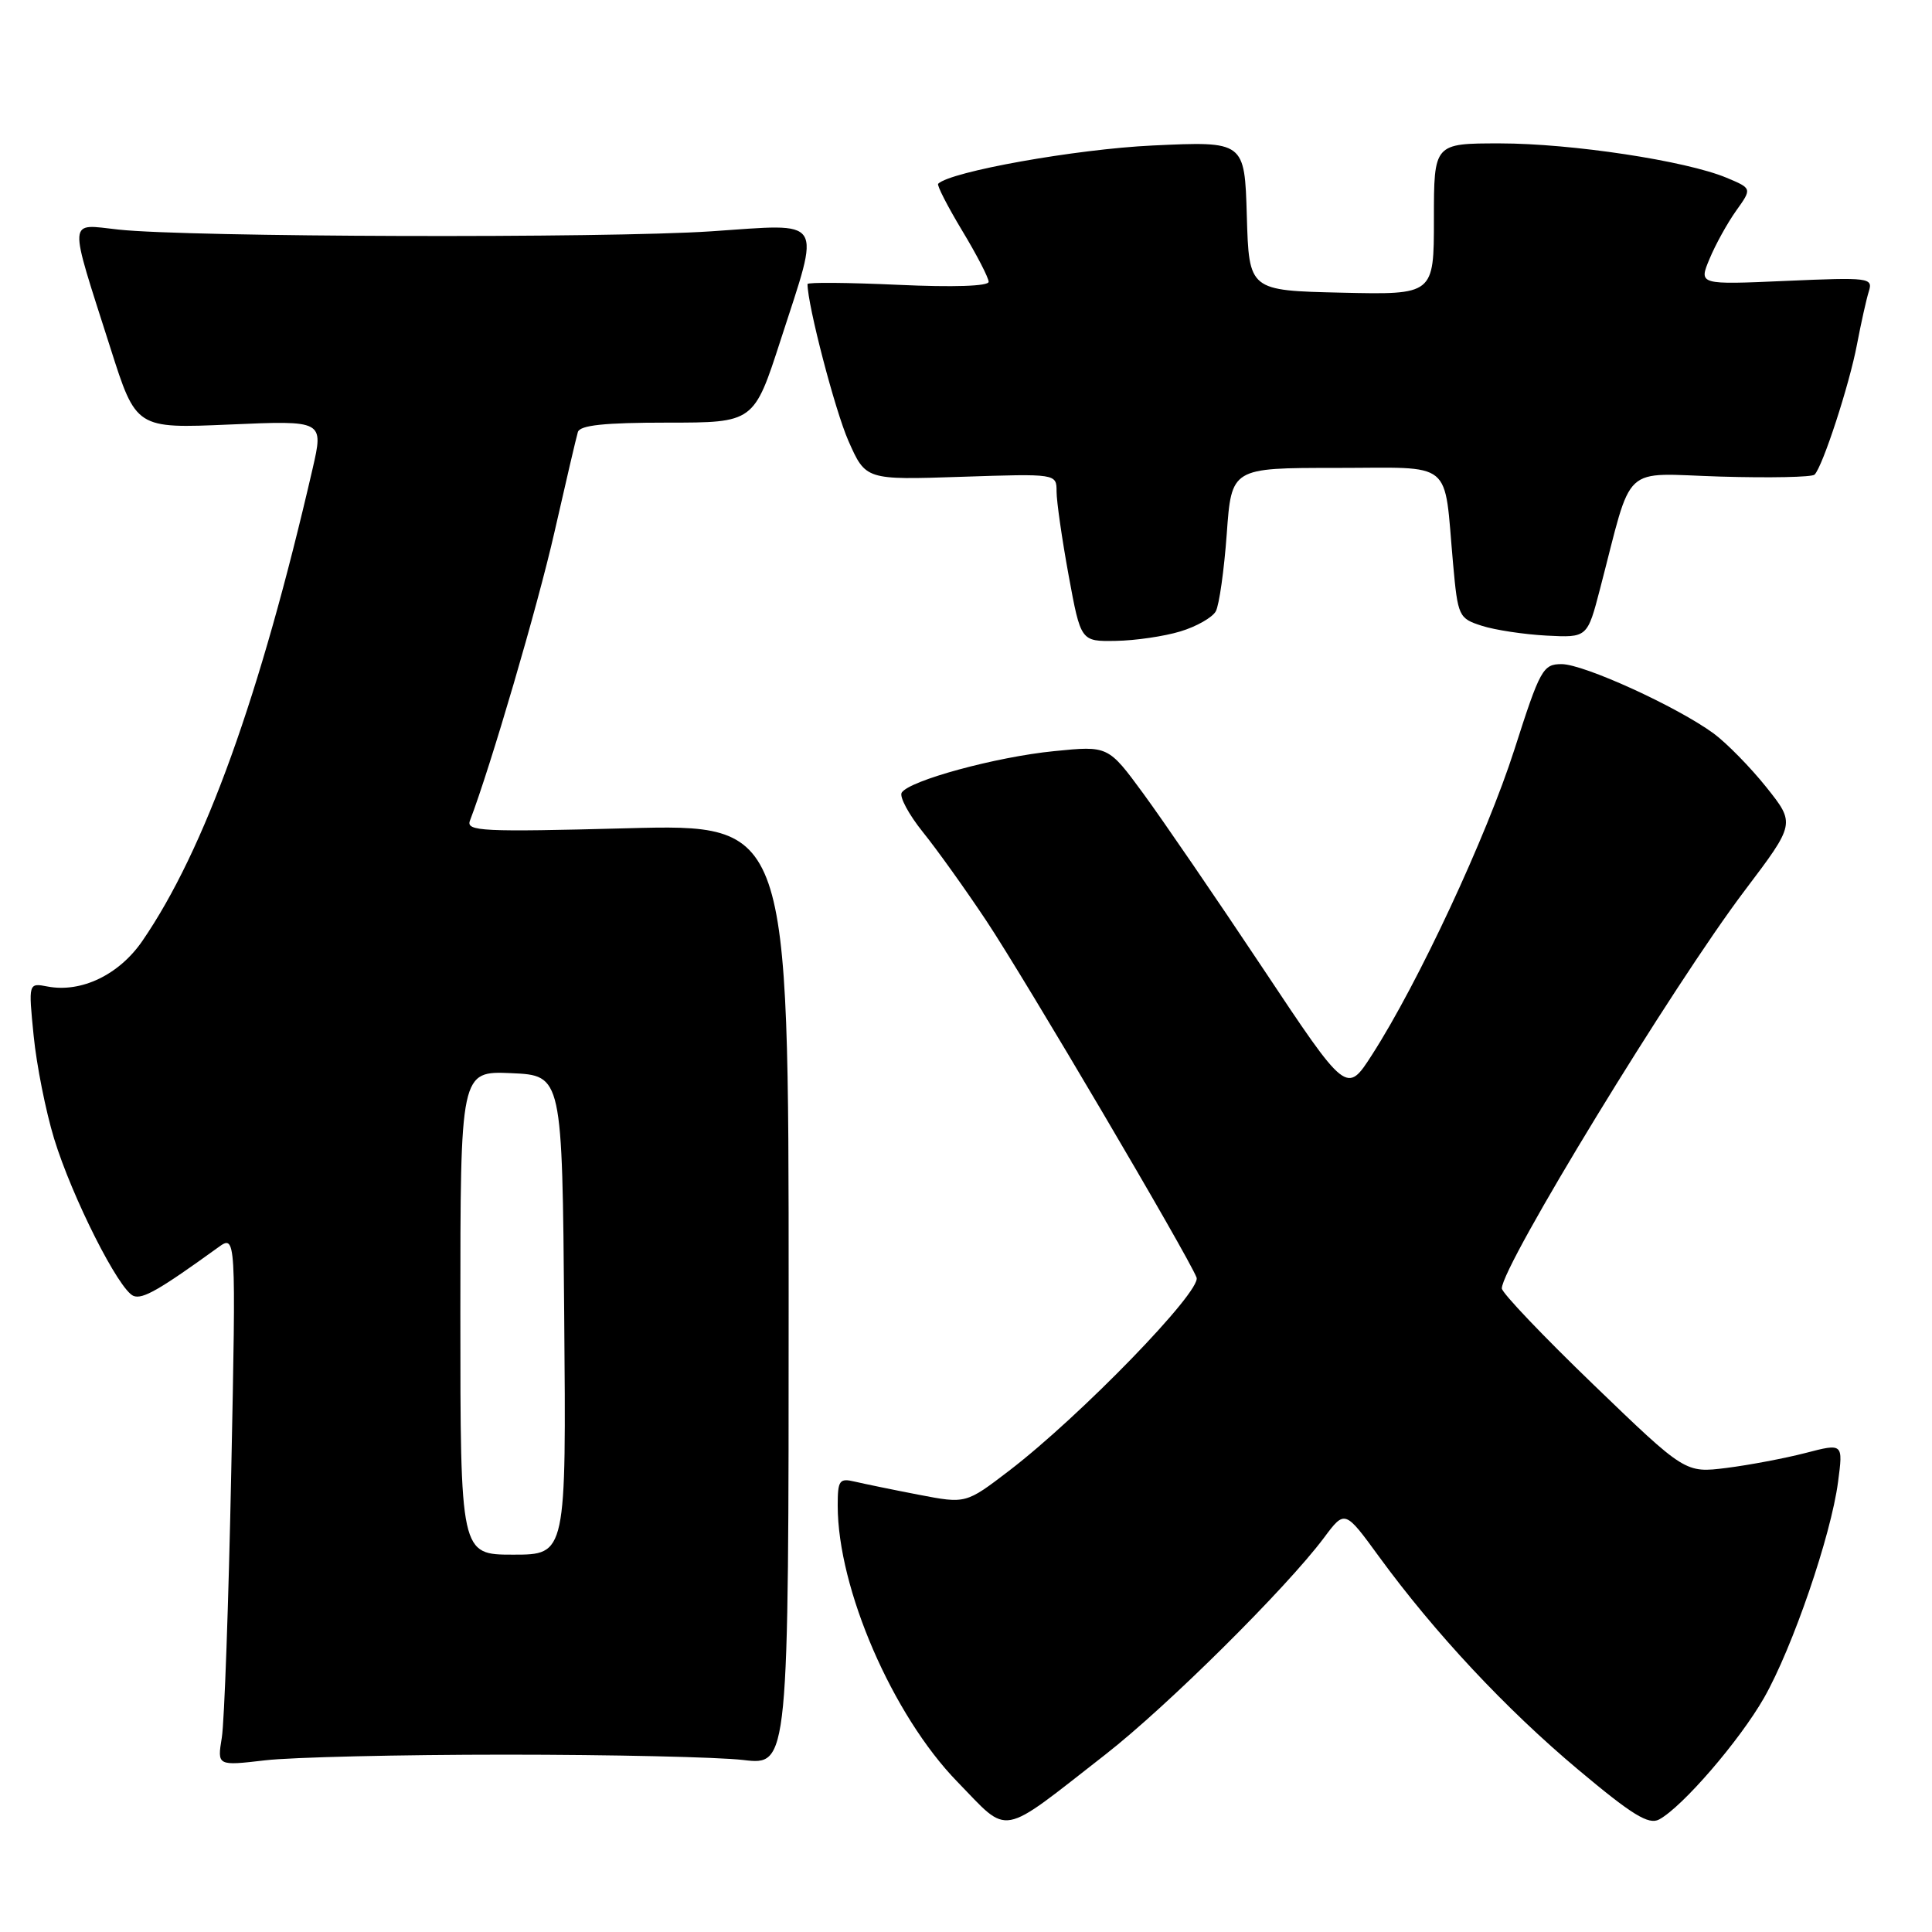 <?xml version="1.0" encoding="UTF-8" standalone="no"?>
<!DOCTYPE svg PUBLIC "-//W3C//DTD SVG 1.1//EN" "http://www.w3.org/Graphics/SVG/1.1/DTD/svg11.dtd" >
<svg xmlns="http://www.w3.org/2000/svg" xmlns:xlink="http://www.w3.org/1999/xlink" version="1.1" viewBox="0 0 256 256">
 <g >
 <path fill="currentColor"
d=" M 146.50 232.46 C 154.67 226.08 170.41 210.47 175.42 203.78 C 178.20 200.05 178.20 200.05 182.74 206.28 C 190.12 216.38 199.54 226.46 209.12 234.49 C 216.27 240.49 218.45 241.83 219.84 241.09 C 222.93 239.43 230.49 230.66 233.74 224.98 C 237.52 218.35 242.62 203.47 243.55 196.37 C 244.23 191.23 244.23 191.23 239.23 192.53 C 236.48 193.24 231.77 194.13 228.76 194.51 C 223.30 195.19 223.30 195.19 211.15 183.48 C 204.47 177.04 199.00 171.30 199.00 170.72 C 199.00 167.73 221.75 130.46 231.20 117.98 C 237.89 109.13 237.89 109.13 234.05 104.31 C 231.94 101.67 228.79 98.46 227.07 97.19 C 222.24 93.65 209.87 88.00 206.92 88.00 C 204.45 88.00 204.07 88.68 200.66 99.34 C 196.96 110.86 187.94 130.22 181.81 139.75 C 178.44 145.00 178.44 145.00 167.30 128.25 C 161.17 119.04 154.06 108.65 151.50 105.16 C 146.84 98.81 146.84 98.81 139.67 99.53 C 131.98 100.29 120.47 103.43 119.48 105.03 C 119.15 105.57 120.41 107.92 122.29 110.26 C 124.17 112.59 127.95 117.88 130.69 122.00 C 135.80 129.68 157.47 166.46 158.55 169.28 C 159.24 171.07 143.15 187.65 133.71 194.88 C 127.98 199.26 127.98 199.26 121.74 198.06 C 118.31 197.40 114.49 196.61 113.25 196.32 C 111.22 195.84 111.00 196.15 111.00 199.50 C 111.00 210.49 118.26 227.26 126.85 236.09 C 133.85 243.28 132.24 243.58 146.50 232.46 Z  M 67.00 232.50 C 81.03 232.50 95.20 232.82 98.50 233.21 C 104.50 233.92 104.50 233.92 104.50 171.55 C 104.50 109.19 104.50 109.19 83.08 109.75 C 63.88 110.26 61.73 110.15 62.27 108.74 C 64.98 101.67 71.25 80.29 73.47 70.50 C 74.97 63.90 76.36 57.94 76.57 57.25 C 76.84 56.34 80.10 56.00 88.42 56.00 C 99.90 56.00 99.90 56.00 103.45 45.02 C 108.77 28.57 109.45 29.63 94.25 30.65 C 80.23 31.59 24.90 31.43 15.70 30.42 C 8.92 29.69 9.00 28.46 14.64 46.14 C 18.03 56.79 18.03 56.79 30.46 56.25 C 42.89 55.71 42.89 55.71 41.42 62.11 C 34.46 92.29 27.13 112.64 18.87 124.67 C 15.79 129.16 10.78 131.57 6.31 130.72 C 3.76 130.23 3.76 130.23 4.46 137.25 C 4.84 141.11 6.06 147.24 7.17 150.88 C 9.56 158.67 15.77 170.98 17.70 171.72 C 18.91 172.18 21.11 170.92 28.89 165.30 C 31.28 163.57 31.28 163.57 30.64 195.04 C 30.29 212.34 29.73 228.19 29.39 230.25 C 28.78 233.99 28.78 233.99 35.14 233.25 C 38.64 232.84 52.98 232.50 67.00 232.50 Z  M 156.39 83.67 C 158.53 83.03 160.65 81.82 161.10 81.00 C 161.55 80.17 162.20 75.56 162.55 70.75 C 163.18 62.00 163.18 62.00 177.01 62.00 C 192.86 62.00 191.28 60.71 192.54 74.70 C 193.17 81.69 193.29 81.94 196.35 82.92 C 198.08 83.48 201.94 84.06 204.91 84.22 C 210.33 84.50 210.33 84.50 212.02 78.00 C 216.44 61.07 214.64 62.75 227.98 63.15 C 234.50 63.34 240.11 63.23 240.44 62.89 C 241.52 61.81 245.06 50.95 246.06 45.64 C 246.60 42.81 247.30 39.65 247.63 38.61 C 248.20 36.80 247.67 36.74 236.66 37.22 C 225.09 37.73 225.09 37.73 226.52 34.31 C 227.30 32.42 228.89 29.55 230.05 27.92 C 232.16 24.97 232.16 24.97 228.77 23.55 C 223.38 21.30 208.26 19.01 198.75 19.00 C 190.00 19.00 190.00 19.00 190.00 29.03 C 190.00 39.06 190.00 39.06 177.75 38.78 C 165.50 38.50 165.50 38.50 165.21 28.61 C 164.92 18.71 164.92 18.71 152.71 19.28 C 142.56 19.76 125.94 22.73 124.31 24.35 C 124.12 24.54 125.55 27.33 127.48 30.54 C 129.42 33.75 131.00 36.81 131.00 37.34 C 131.00 37.92 126.35 38.08 119.00 37.74 C 112.40 37.44 107.00 37.39 107.00 37.64 C 107.00 40.42 110.65 54.41 112.42 58.42 C 114.71 63.60 114.71 63.60 127.36 63.18 C 140.00 62.76 140.00 62.76 140.00 65.13 C 140.00 66.43 140.72 71.44 141.60 76.25 C 143.21 85.00 143.21 85.00 147.85 84.92 C 150.41 84.88 154.25 84.32 156.39 83.67 Z  M 61.00 173.95 C 61.00 141.91 61.00 141.91 67.75 142.20 C 74.50 142.50 74.50 142.50 74.76 174.25 C 75.03 206.00 75.03 206.00 68.01 206.00 C 61.00 206.00 61.00 206.00 61.00 173.95 Z "/>
</g>
</svg>